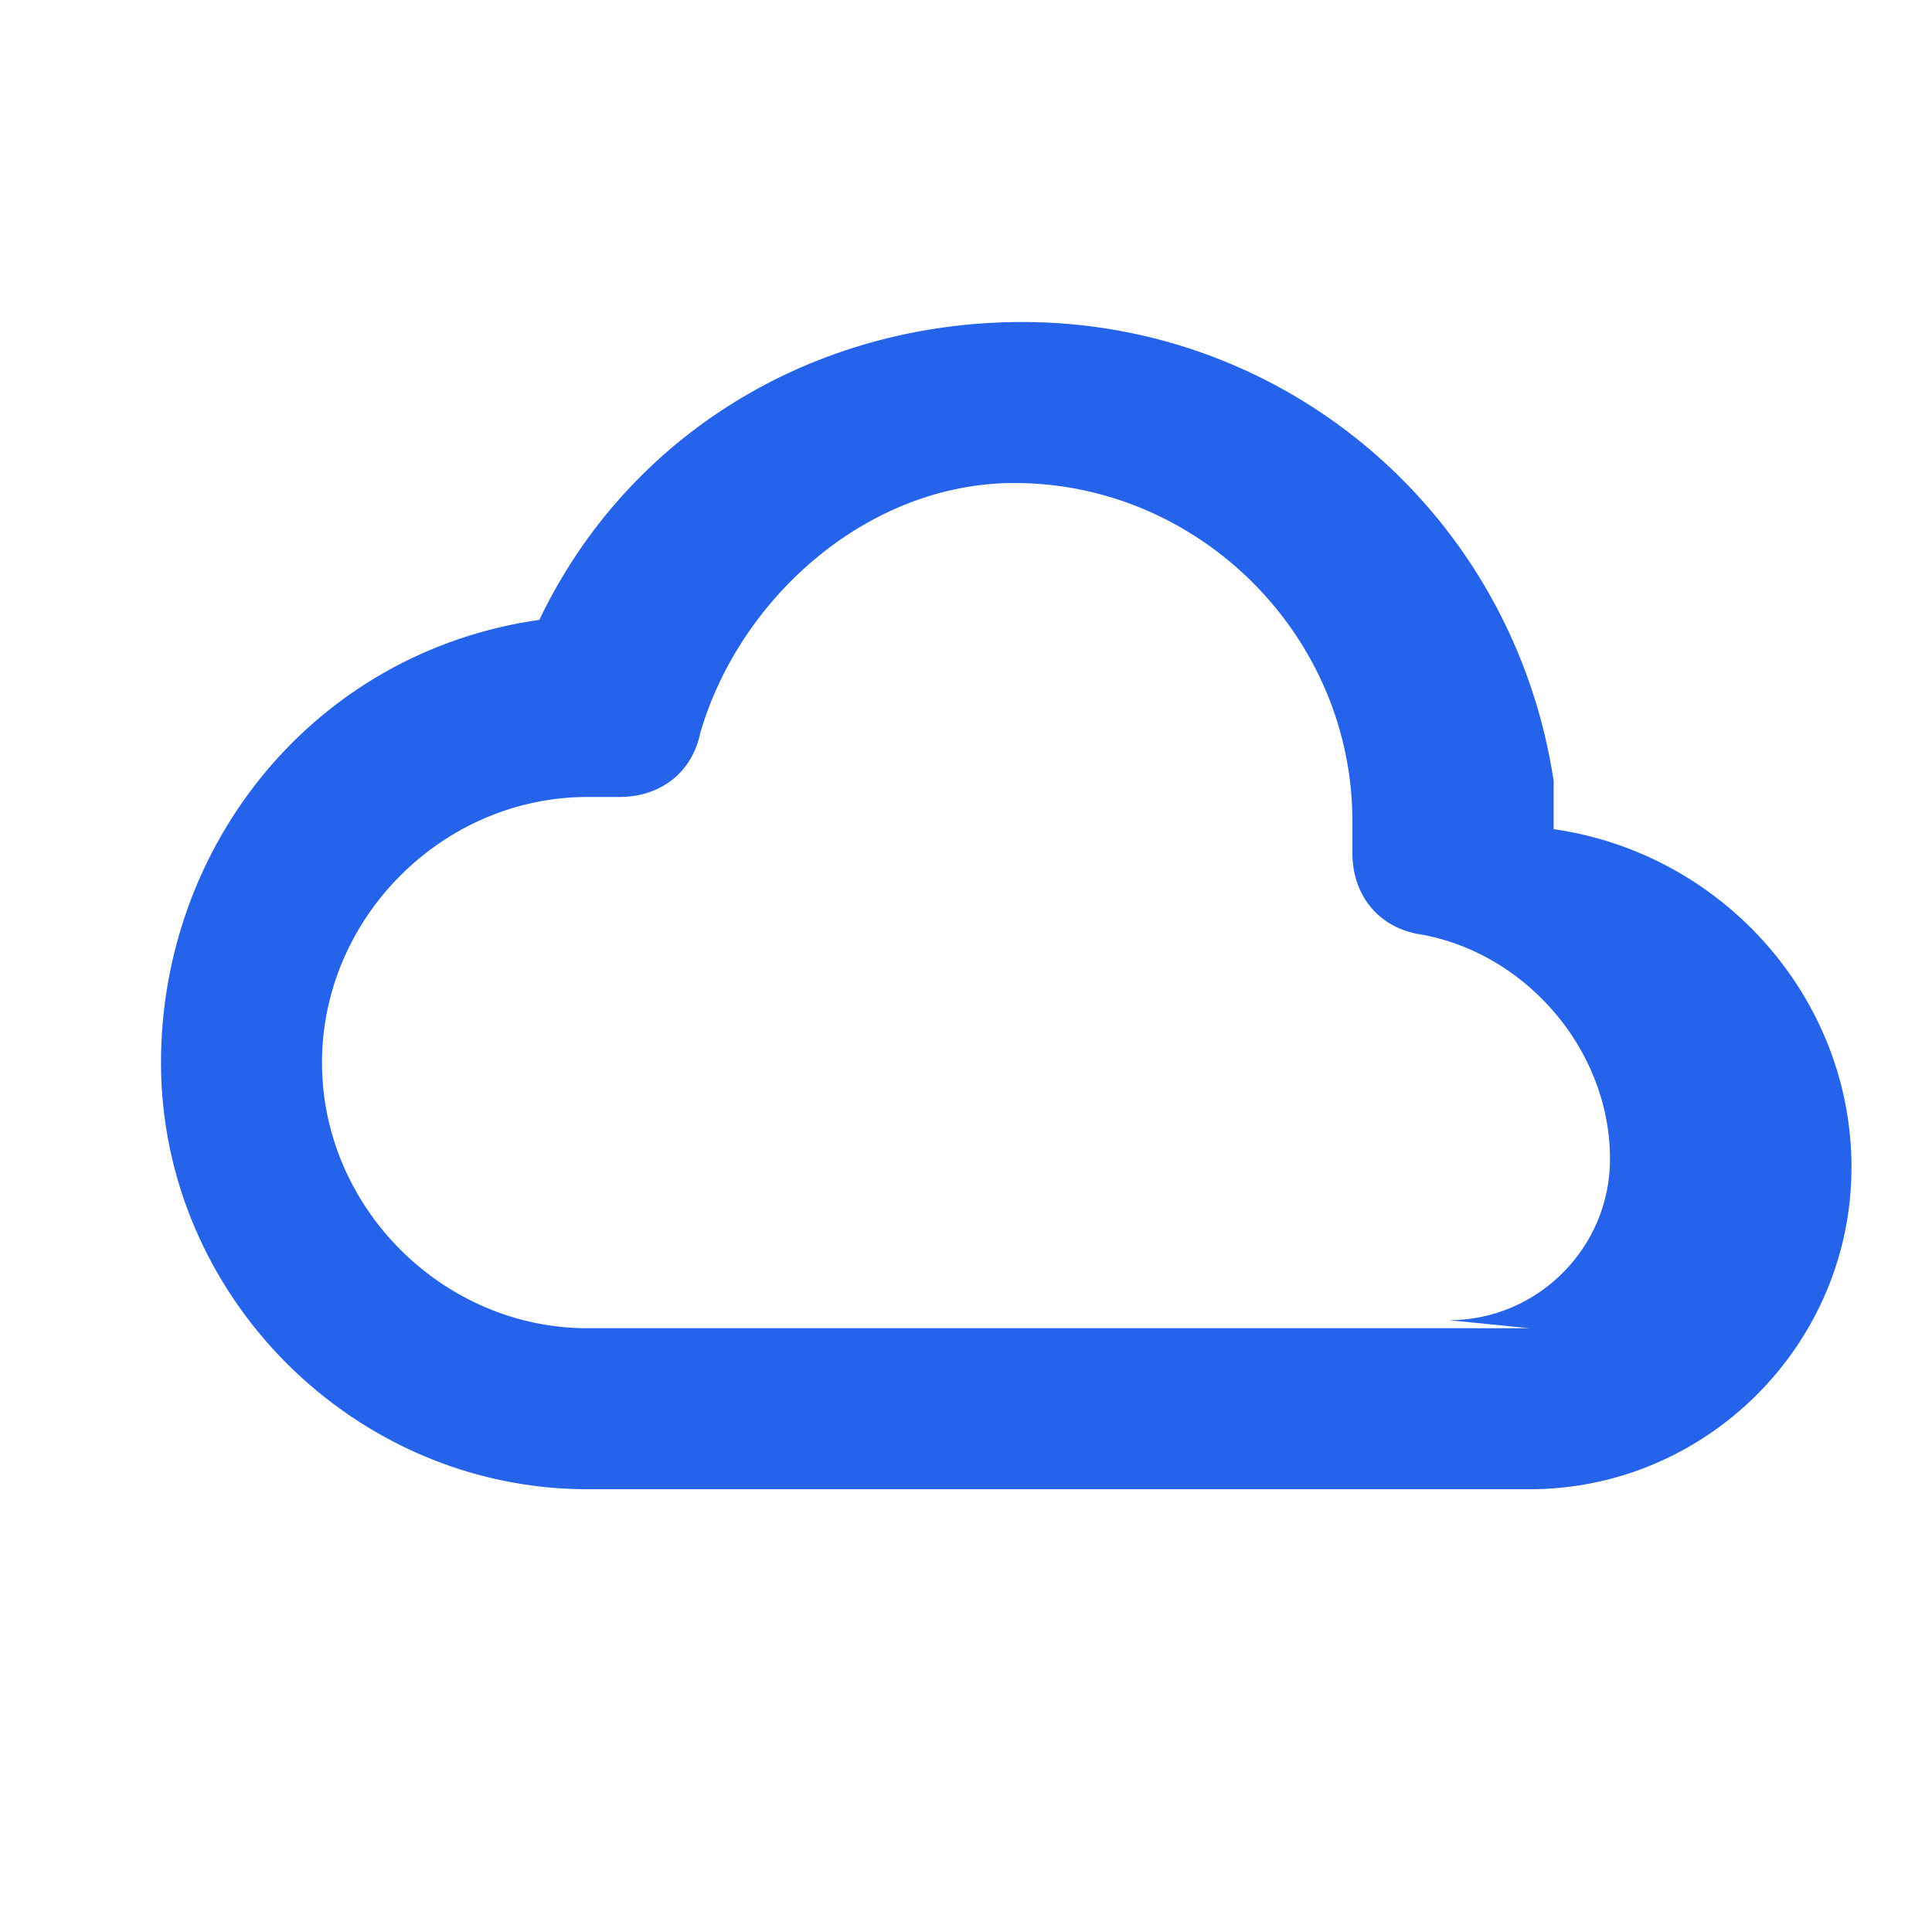 <?xml version="1.0" encoding="UTF-8"?>
<svg width="800px" height="800px" viewBox="0 0 24 24" version="1.1" xmlns="http://www.w3.org/2000/svg" xmlns:xlink="http://www.w3.org/1999/xlink">
    <g stroke="none" stroke-width="1" fill="none" fill-rule="evenodd">
        <path d="M19.3,9.7 C18.8,6.4 16,4 12.7,4 C10.1,4 7.8,5.4 6.7,7.7 C3.9,8.1 2,10.5 2,13.2 C2,16.1 4.4,18.5 7.3,18.5 L19,18.5 C21.2,18.5 23,16.7 23,14.5 C23,12.4 21.4,10.6 19.3,10.3 L19.3,9.7 Z M19,16.5 L7.3,16.5 C5.5,16.5 4,15 4,13.2 C4,11.4 5.5,9.9 7.3,9.9 C7.4,9.9 7.6,9.9 7.7,9.9 C8.2,9.9 8.6,9.6 8.7,9.1 C9.2,7.4 10.8,6 12.6,6 C14.9,6 16.8,7.9 16.8,10.2 C16.8,10.3 16.8,10.5 16.8,10.6 C16.8,11.1 17.1,11.5 17.6,11.6 C18.9,11.8 20,13 20,14.4 C20,15.5 19.1,16.4 18,16.4 L19,16.5 Z" fill="#2563eb"></path>
    </g>
</svg>
